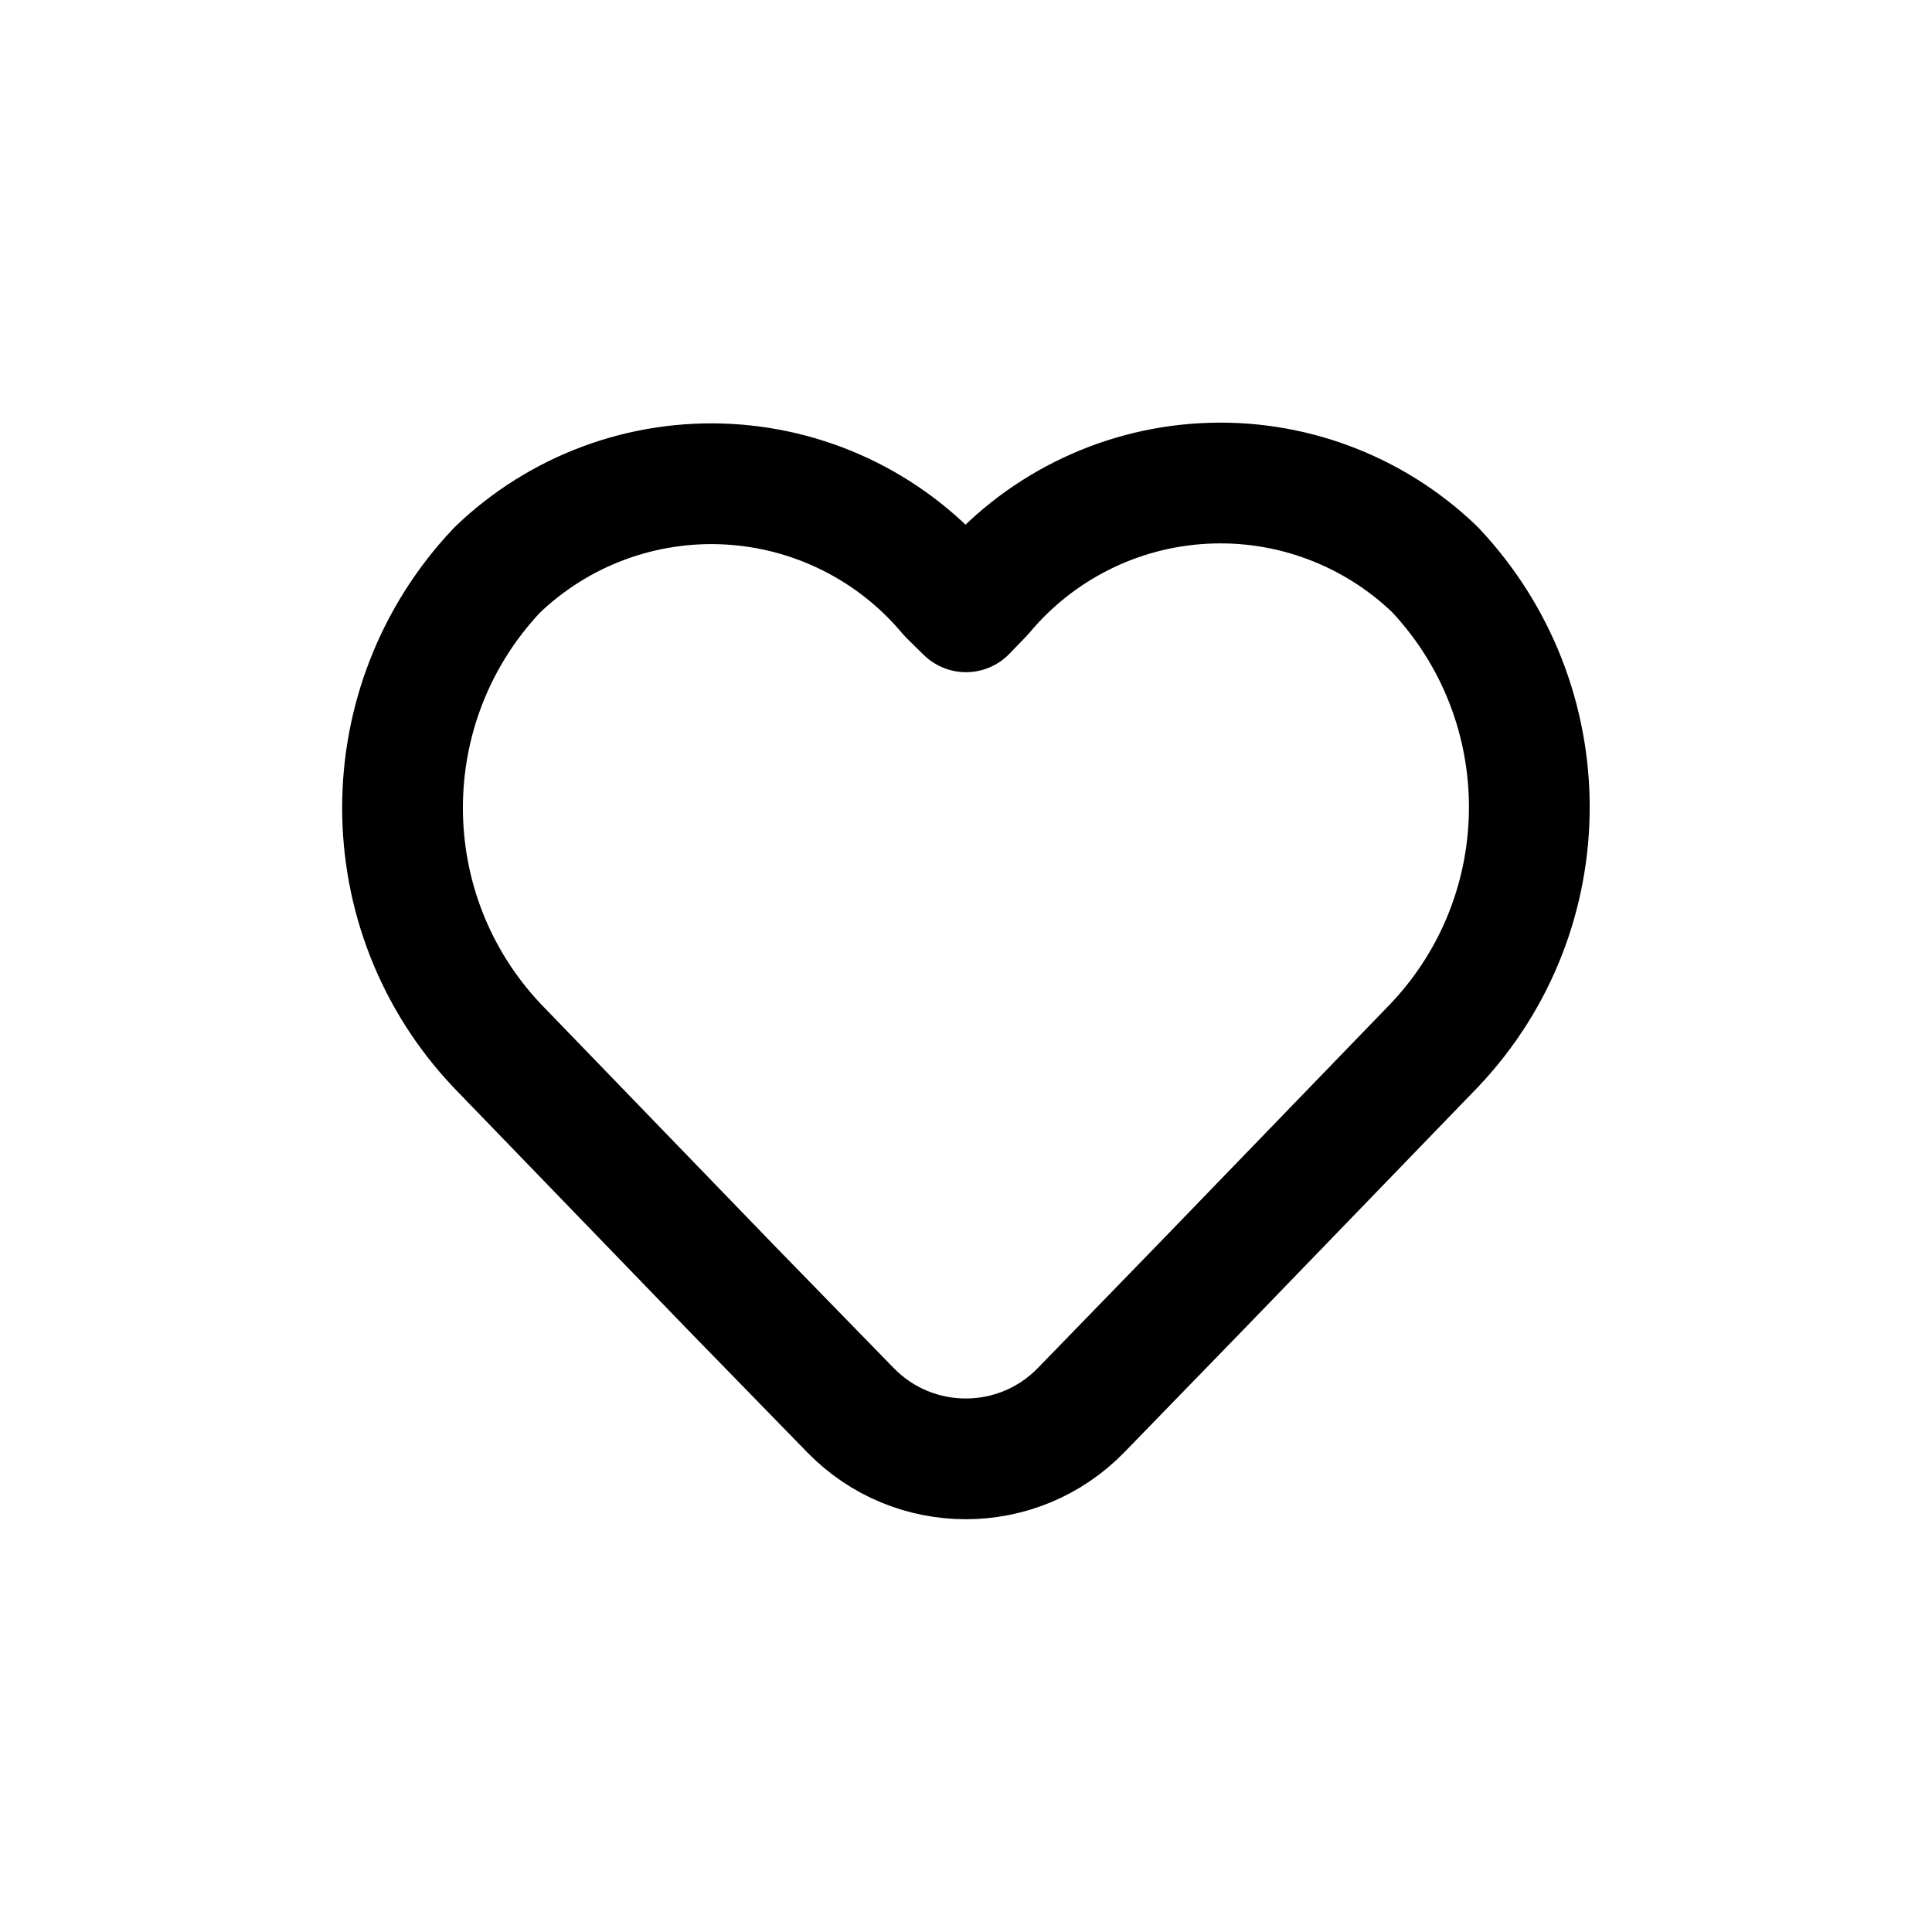 <svg width="24" height="24" viewBox="0 0 24 24" fill="none" xmlns="http://www.w3.org/2000/svg">
<path fill-rule="evenodd" clip-rule="evenodd" d="M13.432 17.515C12.648 18.324 11.351 18.325 10.565 17.518L9.077 15.991L6.177 12.991C4.608 11.333 4.608 8.738 6.177 7.08C6.945 6.342 7.985 5.956 9.049 6.015C10.113 6.074 11.105 6.572 11.787 7.391L12 7.6L12.211 7.382C12.893 6.563 13.884 6.065 14.948 6.006C16.012 5.947 17.052 6.333 17.821 7.071C19.39 8.729 19.39 11.324 17.821 12.982L14.921 15.982L13.432 17.515Z" stroke="black" stroke-width="1.5" stroke-linecap="round" stroke-linejoin="round"/>
</svg>
